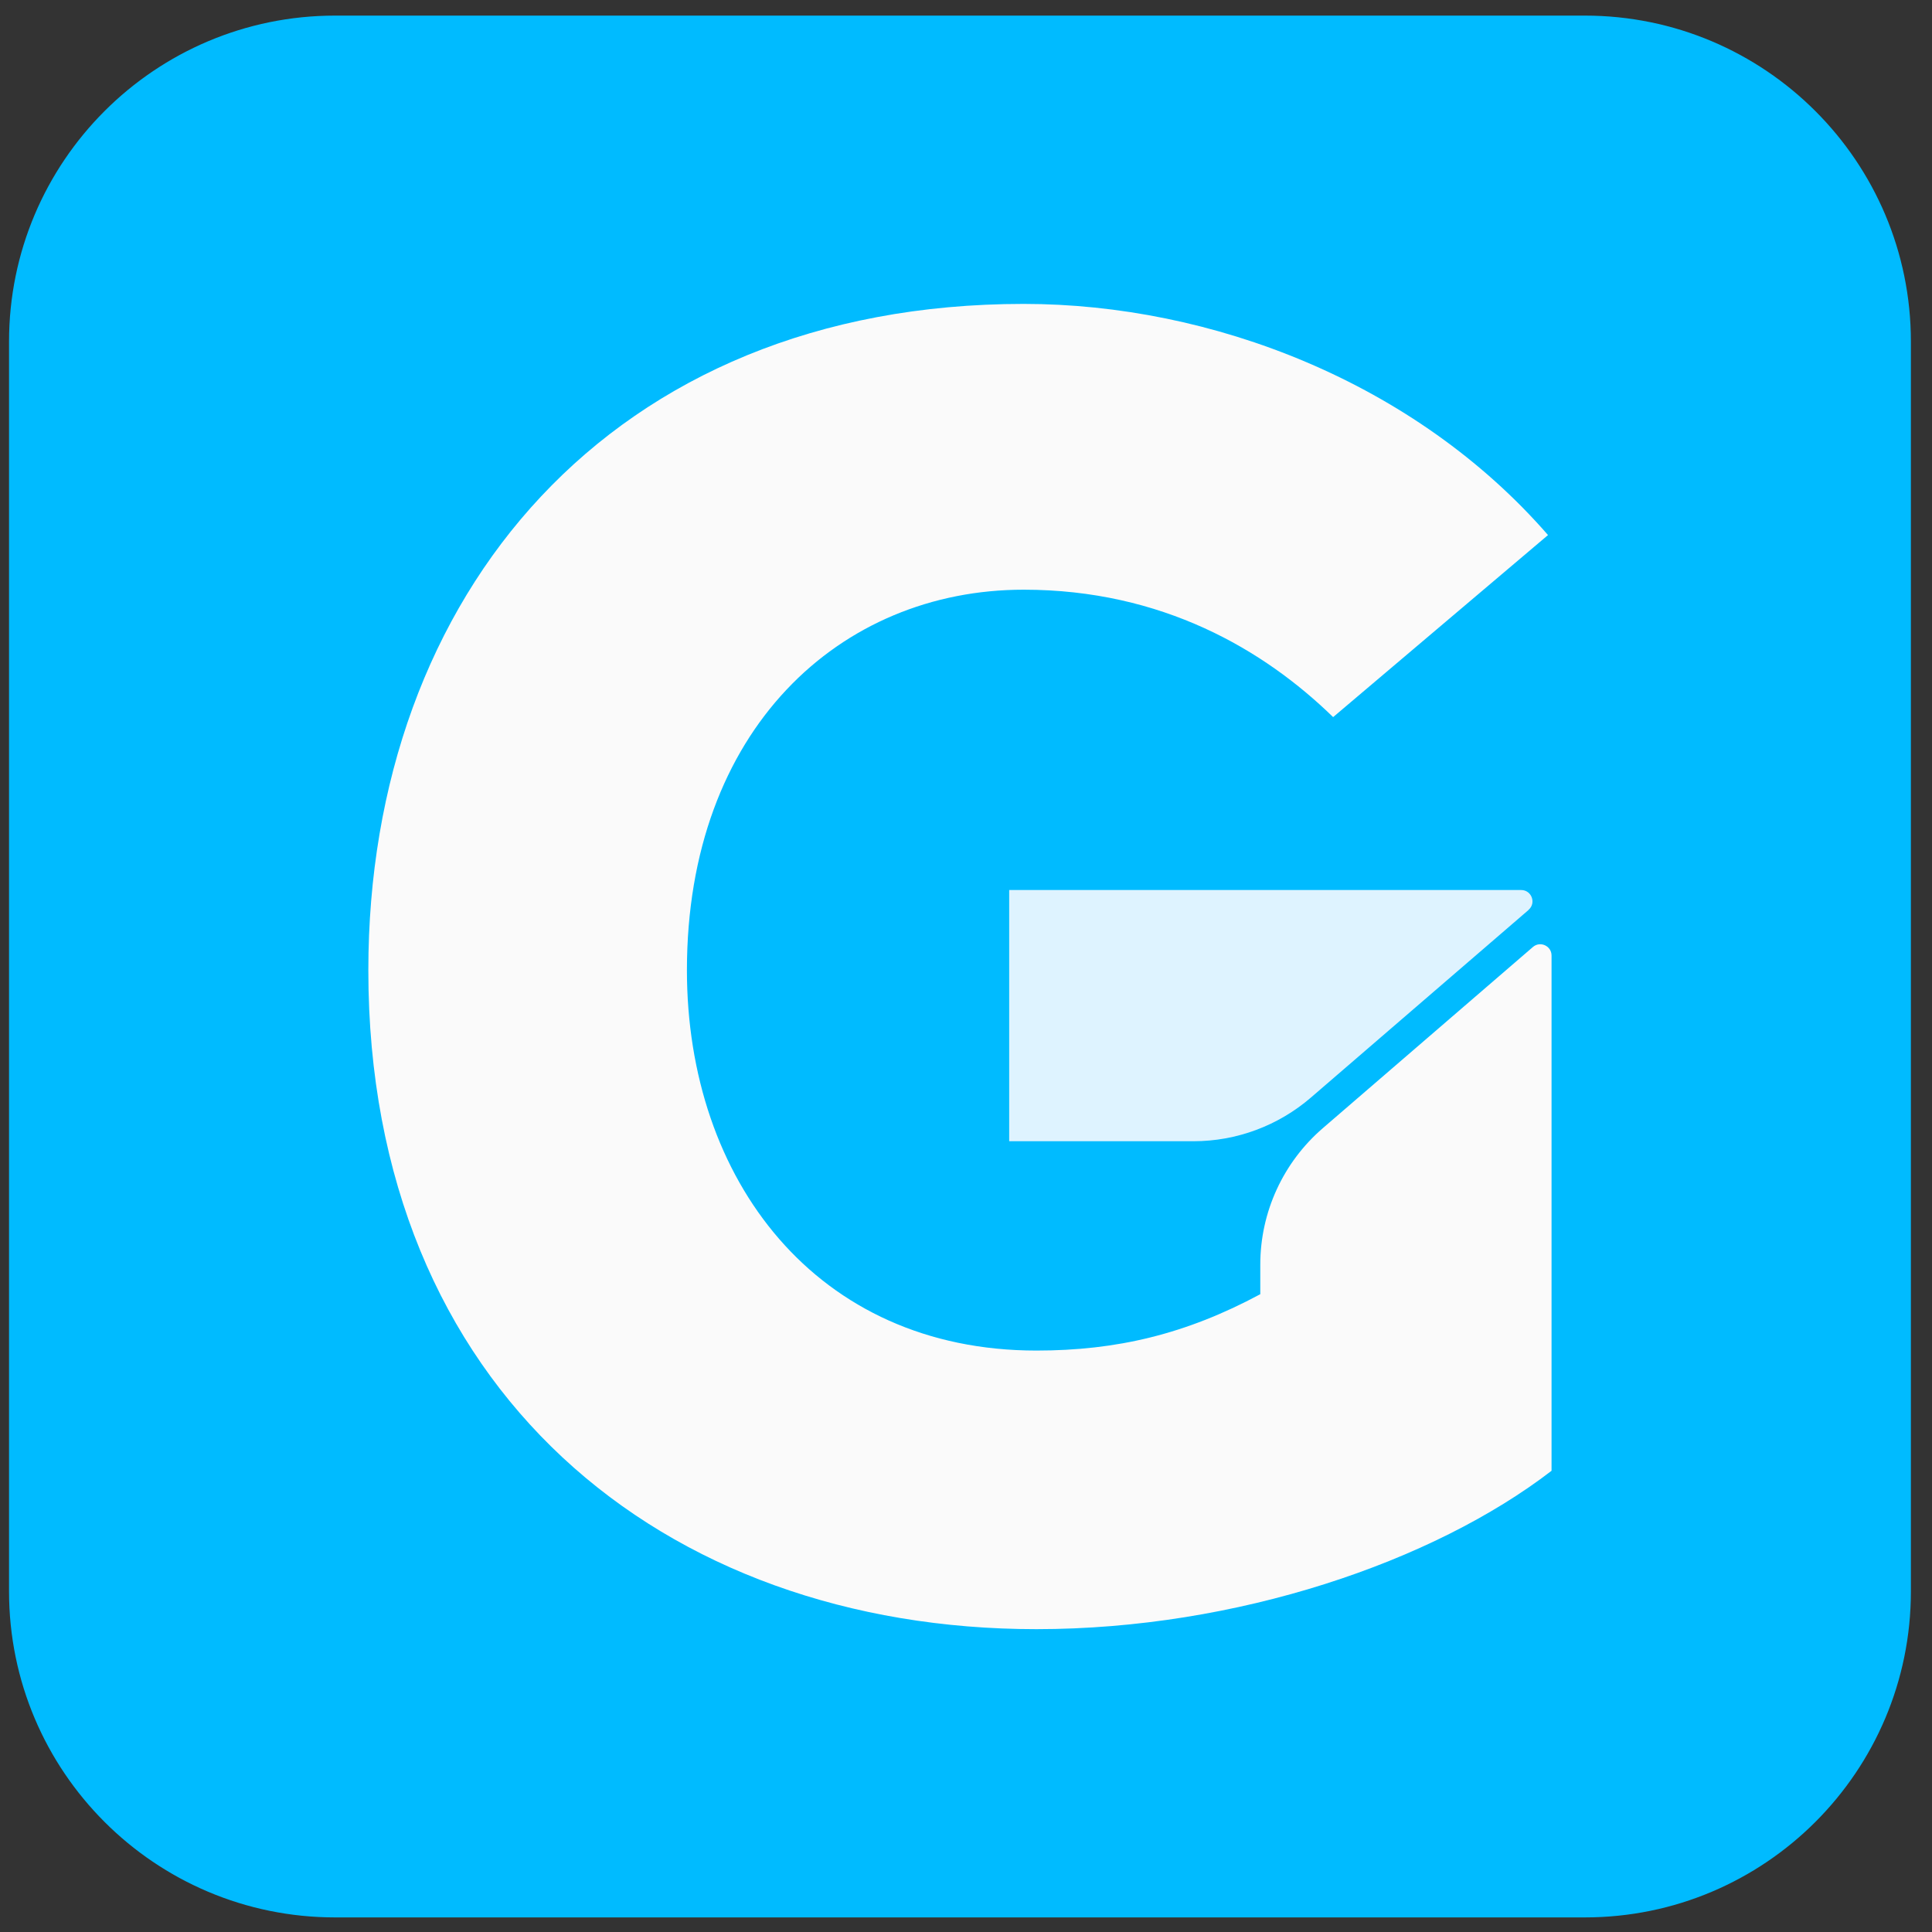 <svg width="40" height="40" viewBox="0 0 40 40" fill="none" xmlns="http://www.w3.org/2000/svg">
<rect x="0" y="0" width="40" height="40" fill="#333333" stroke="none"/>
<path d="M0.562 7.073C0.562 3.552 3.417 0.698 6.938 0.698H32.812C36.333 0.698 39.188 3.552 39.188 7.073V32.948C39.188 36.469 36.333 39.323 32.812 39.323H6.938C3.417 39.323 0.562 36.469 0.562 32.948V7.073Z" fill="#00BBFF"/>
<path d="M0.562 7.073C0.562 3.552 3.417 0.698 6.938 0.698H32.812C36.333 0.698 39.188 3.552 39.188 7.073V32.948C39.188 36.469 36.333 39.323 32.812 39.323H6.938C3.417 39.323 0.562 36.469 0.562 32.948V7.073Z" stroke="#00BBFF" stroke-width="0.75"/>
<path d="M26.093 26.179V26.795C24.549 27.624 23.118 27.962 21.458 27.962C16.899 27.962 14.222 24.421 14.222 20.087C14.222 15.111 17.389 12.209 21.194 12.209C24.06 12.209 26.169 13.452 27.601 14.847L32.05 11.078C29.297 7.912 25.078 6.292 21.194 6.292C12.641 6.292 7.626 12.322 7.626 20.087C7.626 28.791 13.732 33.73 21.458 33.73C25.604 33.73 29.674 32.335 32.123 30.451V19.783C32.123 19.583 31.887 19.477 31.738 19.606L27.387 23.358C26.566 24.067 26.093 25.096 26.093 26.181V26.179Z" fill="#FAFAFA"/>
<path d="M31.649 18.838L27.143 22.722C26.465 23.307 25.602 23.628 24.71 23.628H20.894V18.427H31.494C31.71 18.427 31.812 18.697 31.646 18.838H31.649Z" fill="#DEF3FF"/>
</svg>

